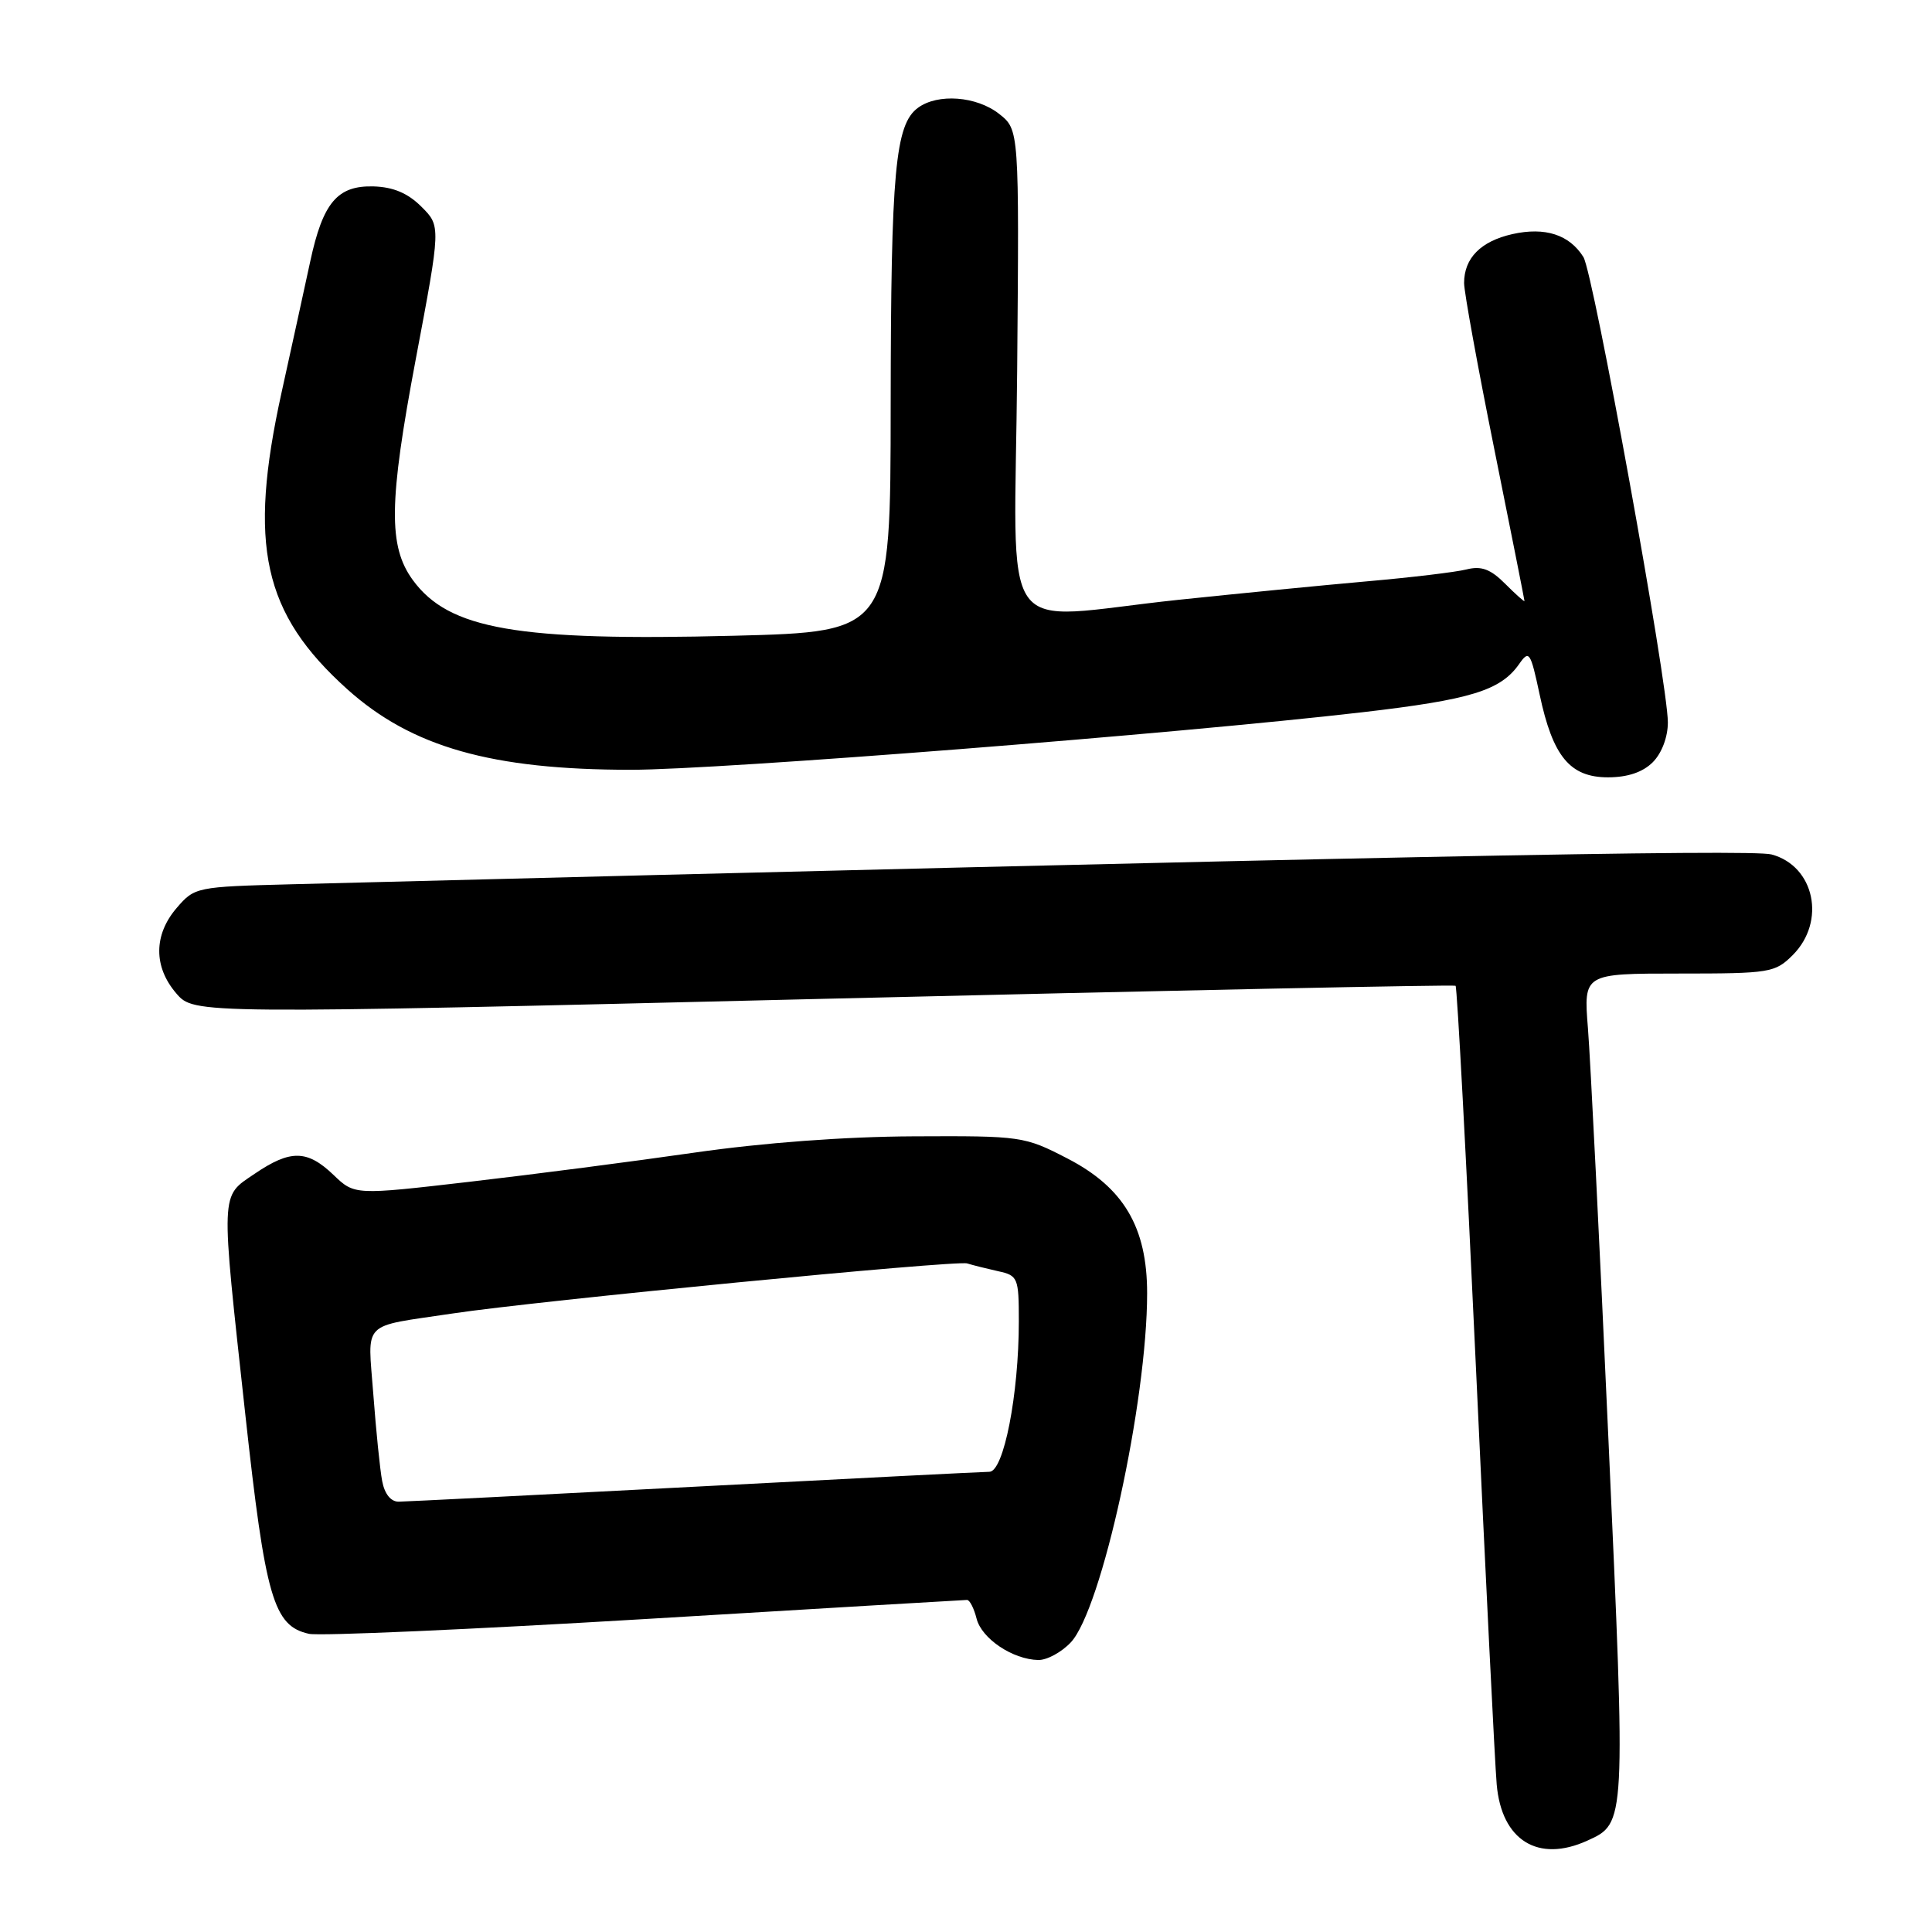 <?xml version="1.0" encoding="UTF-8" standalone="no"?>
<!DOCTYPE svg PUBLIC "-//W3C//DTD SVG 1.1//EN" "http://www.w3.org/Graphics/SVG/1.1/DTD/svg11.dtd" >
<svg xmlns="http://www.w3.org/2000/svg" xmlns:xlink="http://www.w3.org/1999/xlink" version="1.1" viewBox="0 0 256 256">
 <g >
 <path fill="currentColor"
d=" M 210.34 243.89 C 215.44 241.57 215.43 241.78 213.13 190.82 C 211.96 164.79 210.73 140.24 210.41 136.25 C 209.83 129.00 209.83 129.00 222.46 129.00 C 234.54 129.00 235.20 128.89 237.55 126.55 C 241.99 122.10 240.45 114.75 234.74 113.22 C 232.02 112.49 179.53 113.55 38.66 117.17 C 26.01 117.50 25.79 117.54 23.41 120.31 C 20.35 123.87 20.33 128.11 23.36 131.63 C 25.72 134.37 25.72 134.37 109.11 132.35 C 154.97 131.24 192.67 130.46 192.87 130.62 C 193.08 130.78 194.29 153.55 195.57 181.21 C 196.85 208.87 198.08 233.72 198.32 236.44 C 198.96 243.86 203.81 246.87 210.34 243.89 Z  M 141.89 217.62 C 145.98 213.26 152.00 185.73 152.00 171.36 C 152.00 162.61 148.89 157.35 141.43 153.50 C 135.74 150.56 135.35 150.50 121.06 150.57 C 111.93 150.61 101.10 151.42 92.00 152.73 C 84.03 153.88 70.63 155.62 62.24 156.59 C 46.98 158.36 46.98 158.36 44.19 155.68 C 40.70 152.34 38.48 152.31 33.73 155.54 C 29.17 158.64 29.22 157.41 32.50 187.38 C 35.17 211.77 36.24 215.45 40.94 216.49 C 42.35 216.80 62.40 215.91 85.50 214.53 C 108.60 213.14 127.79 212.00 128.14 212.00 C 128.49 212.00 129.06 213.11 129.40 214.47 C 130.07 217.13 134.19 219.89 137.58 219.96 C 138.72 219.98 140.66 218.93 141.89 217.62 Z  M 219.00 101.00 C 220.19 99.81 221.00 97.67 221.00 95.72 C 221.00 90.53 211.14 36.19 209.81 34.06 C 207.95 31.09 204.73 30.05 200.40 31.02 C 196.20 31.97 194.00 34.20 194.00 37.51 C 194.00 38.68 195.80 48.58 198.00 59.50 C 200.20 70.42 202.00 79.48 202.00 79.63 C 202.00 79.79 200.85 78.76 199.45 77.36 C 197.51 75.41 196.29 74.96 194.33 75.45 C 192.91 75.81 186.97 76.52 181.13 77.03 C 175.28 77.55 164.04 78.65 156.14 79.48 C 131.71 82.06 134.46 85.98 134.78 49.09 C 135.05 17.19 135.05 17.19 132.39 15.09 C 129.40 12.74 124.27 12.35 121.64 14.28 C 118.62 16.49 118.05 22.66 118.02 53.61 C 118.00 83.71 118.00 83.71 97.25 84.24 C 68.51 84.97 59.48 83.40 54.70 76.86 C 51.44 72.39 51.51 66.58 55.09 47.60 C 58.42 29.96 58.42 29.96 55.84 27.39 C 54.05 25.60 52.12 24.78 49.50 24.70 C 44.70 24.57 42.79 26.84 41.11 34.63 C 40.41 37.86 38.71 45.67 37.31 52.00 C 32.85 72.27 34.84 81.28 46.02 91.33 C 54.55 98.99 65.14 102.00 83.61 102.00 C 95.32 102.00 155.83 97.24 180.50 94.38 C 194.89 92.71 198.84 91.50 201.30 87.98 C 202.62 86.09 202.80 86.37 204.01 92.03 C 205.75 100.24 208.03 103.00 213.07 103.00 C 215.67 103.00 217.68 102.32 219.00 101.00 Z  M 50.64 196.25 C 50.35 194.74 49.83 189.58 49.47 184.79 C 48.73 174.83 47.70 175.89 60.00 174.04 C 71.10 172.37 126.72 166.96 128.15 167.41 C 128.89 167.64 130.74 168.10 132.25 168.44 C 134.88 169.01 135.00 169.30 135.00 175.08 C 135.00 184.77 133.00 195.00 131.10 195.02 C 130.22 195.03 112.62 195.92 92.00 197.00 C 71.38 198.08 53.75 198.97 52.83 198.98 C 51.79 198.99 50.96 197.96 50.64 196.25 Z "/>
</g>
</svg>